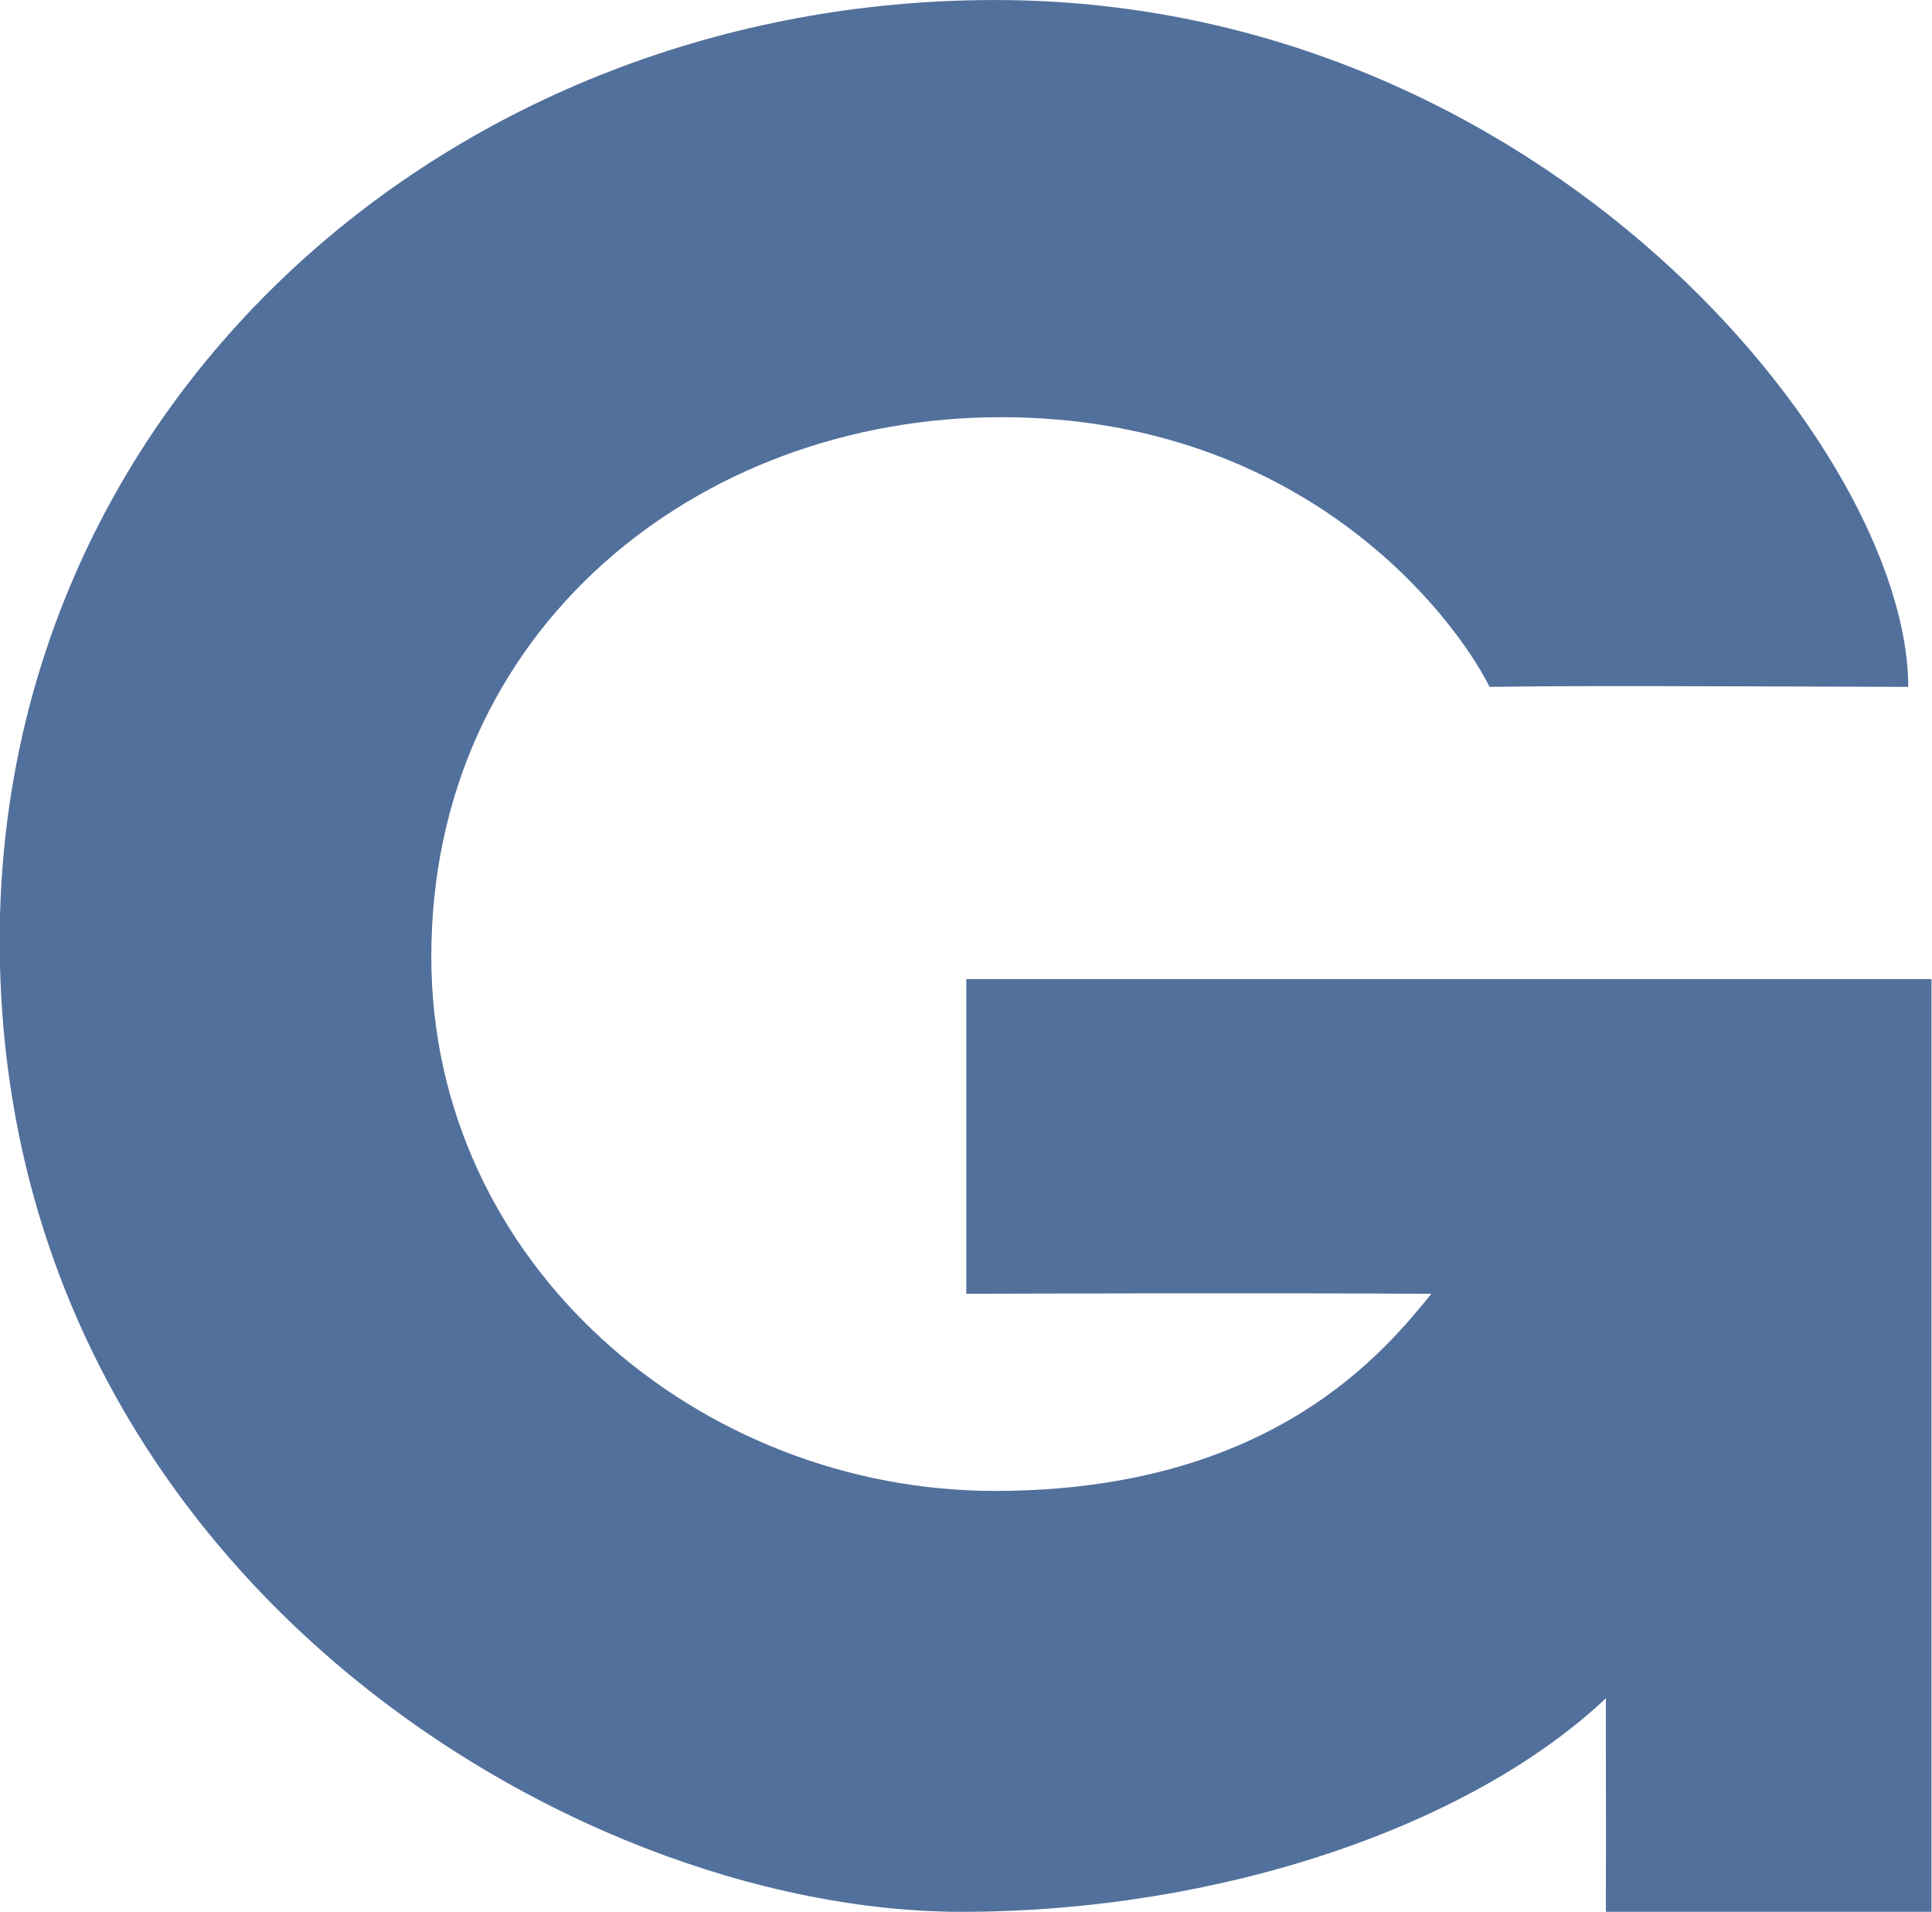 <?xml version="1.0" encoding="UTF-8" standalone="no"?>
<!-- Created with Inkscape (http://www.inkscape.org/) -->

<svg
   xmlns:sketch="http://www.bohemiancoding.com/sketch/ns"
   xmlns:dc="http://purl.org/dc/elements/1.1/"
   xmlns:cc="http://creativecommons.org/ns#"
   xmlns:rdf="http://www.w3.org/1999/02/22-rdf-syntax-ns#"
   xmlns:svg="http://www.w3.org/2000/svg"
   xmlns="http://www.w3.org/2000/svg"
   xmlns:sodipodi="http://sodipodi.sourceforge.net/DTD/sodipodi-0.dtd"
   xmlns:inkscape="http://www.inkscape.org/namespaces/inkscape"
   width="172.524"
   height="170.727"
   viewBox="0 0 172.524 170.727"
   id="svg2"
   version="1.1"
   inkscape:version="0.91 r13725"
   sodipodi:docname="goodgame.svg">
  <defs
     id="defs4" />
  <sodipodi:namedview
     id="base"
     pagecolor="#ffffff"
     bordercolor="#666666"
     borderopacity="1.0"
     inkscape:pageopacity="0.0"
     inkscape:pageshadow="2"
     inkscape:zoom="2.8"
     inkscape:cx="56.223482"
     inkscape:cy="66.640712"
     inkscape:document-units="px"
     inkscape:current-layer="layer2"
     showgrid="false"
     fit-margin-top="0"
     fit-margin-left="0"
     fit-margin-right="0"
     fit-margin-bottom="0"
     inkscape:window-width="1920"
     inkscape:window-height="1017"
     inkscape:window-x="1912"
     inkscape:window-y="-2"
     inkscape:window-maximized="1"
     units="px" />
  <g
     inkscape:label="Layer 1"
     inkscape:groupmode="layer"
     id="layer1"
     transform="translate(-270.7,-299.18)">
    <g
       style="fill:#52709c;fill-rule:evenodd;stroke:none;stroke-width:1"
       id="new-navigation-user-+-forum"
       sketch:type="MSArtboardGroup"
       transform="matrix(5.174,0,0,5.174,-91.097,-383.266)">
      <g
         id="top-bars"
         sketch:type="MSLayerGroup"
         transform="translate(-3,138)">
        <g
           inkscape:groupmode="layer"
           id="layer2"
           inkscape:label="Layer 2">
          <g
             transform="matrix(0.869,0,0,0.869,11.698,-10.031)"
             sketch:type="MSLayerGroup"
             id="top-bars-9"
             style="fill:#52709c;fill-opacity:1;fill-rule:evenodd;stroke:none;stroke-width:1">
            <g
               sketch:type="MSShapeGroup"
               id="nav-1"
               style="fill:#52709c;fill-opacity:1">
              <path
                 style="fill:#52709c;fill-opacity:1"
                 d="m 89.648,30.217 c 0,0 5.708,-0.021 9.239,0 -0.903,1.105 -3.139,3.915 -8.668,3.915 -5.876,0 -11.195,-4.5 -11.195,-10.611 0,-6.483 5.285,-10.716 11.317,-10.713 6.029,0.003 9.007,3.971 9.701,5.356 1.888,-0.026 3.594,-0.015 8.315,0 1.9e-4,-4.668 -7.265,-13.641 -18.137,-13.641 -10.782,0 -19.768,7.96 -19.768,18.676 0,12.428 11.279,19.292 19.102,19.292 5.135,0 10.099,-1.698 12.798,-4.24 0.004,2.104 0,4.24 0,4.24 l 6.467,0 0,-18.524 -19.17,0 0,6.249 0,0 z"
                 id="path5540"
                 inkscape:connector-curvature="0" />
            </g>
          </g>
        </g>
      </g>
    </g>
  </g>
</svg>
